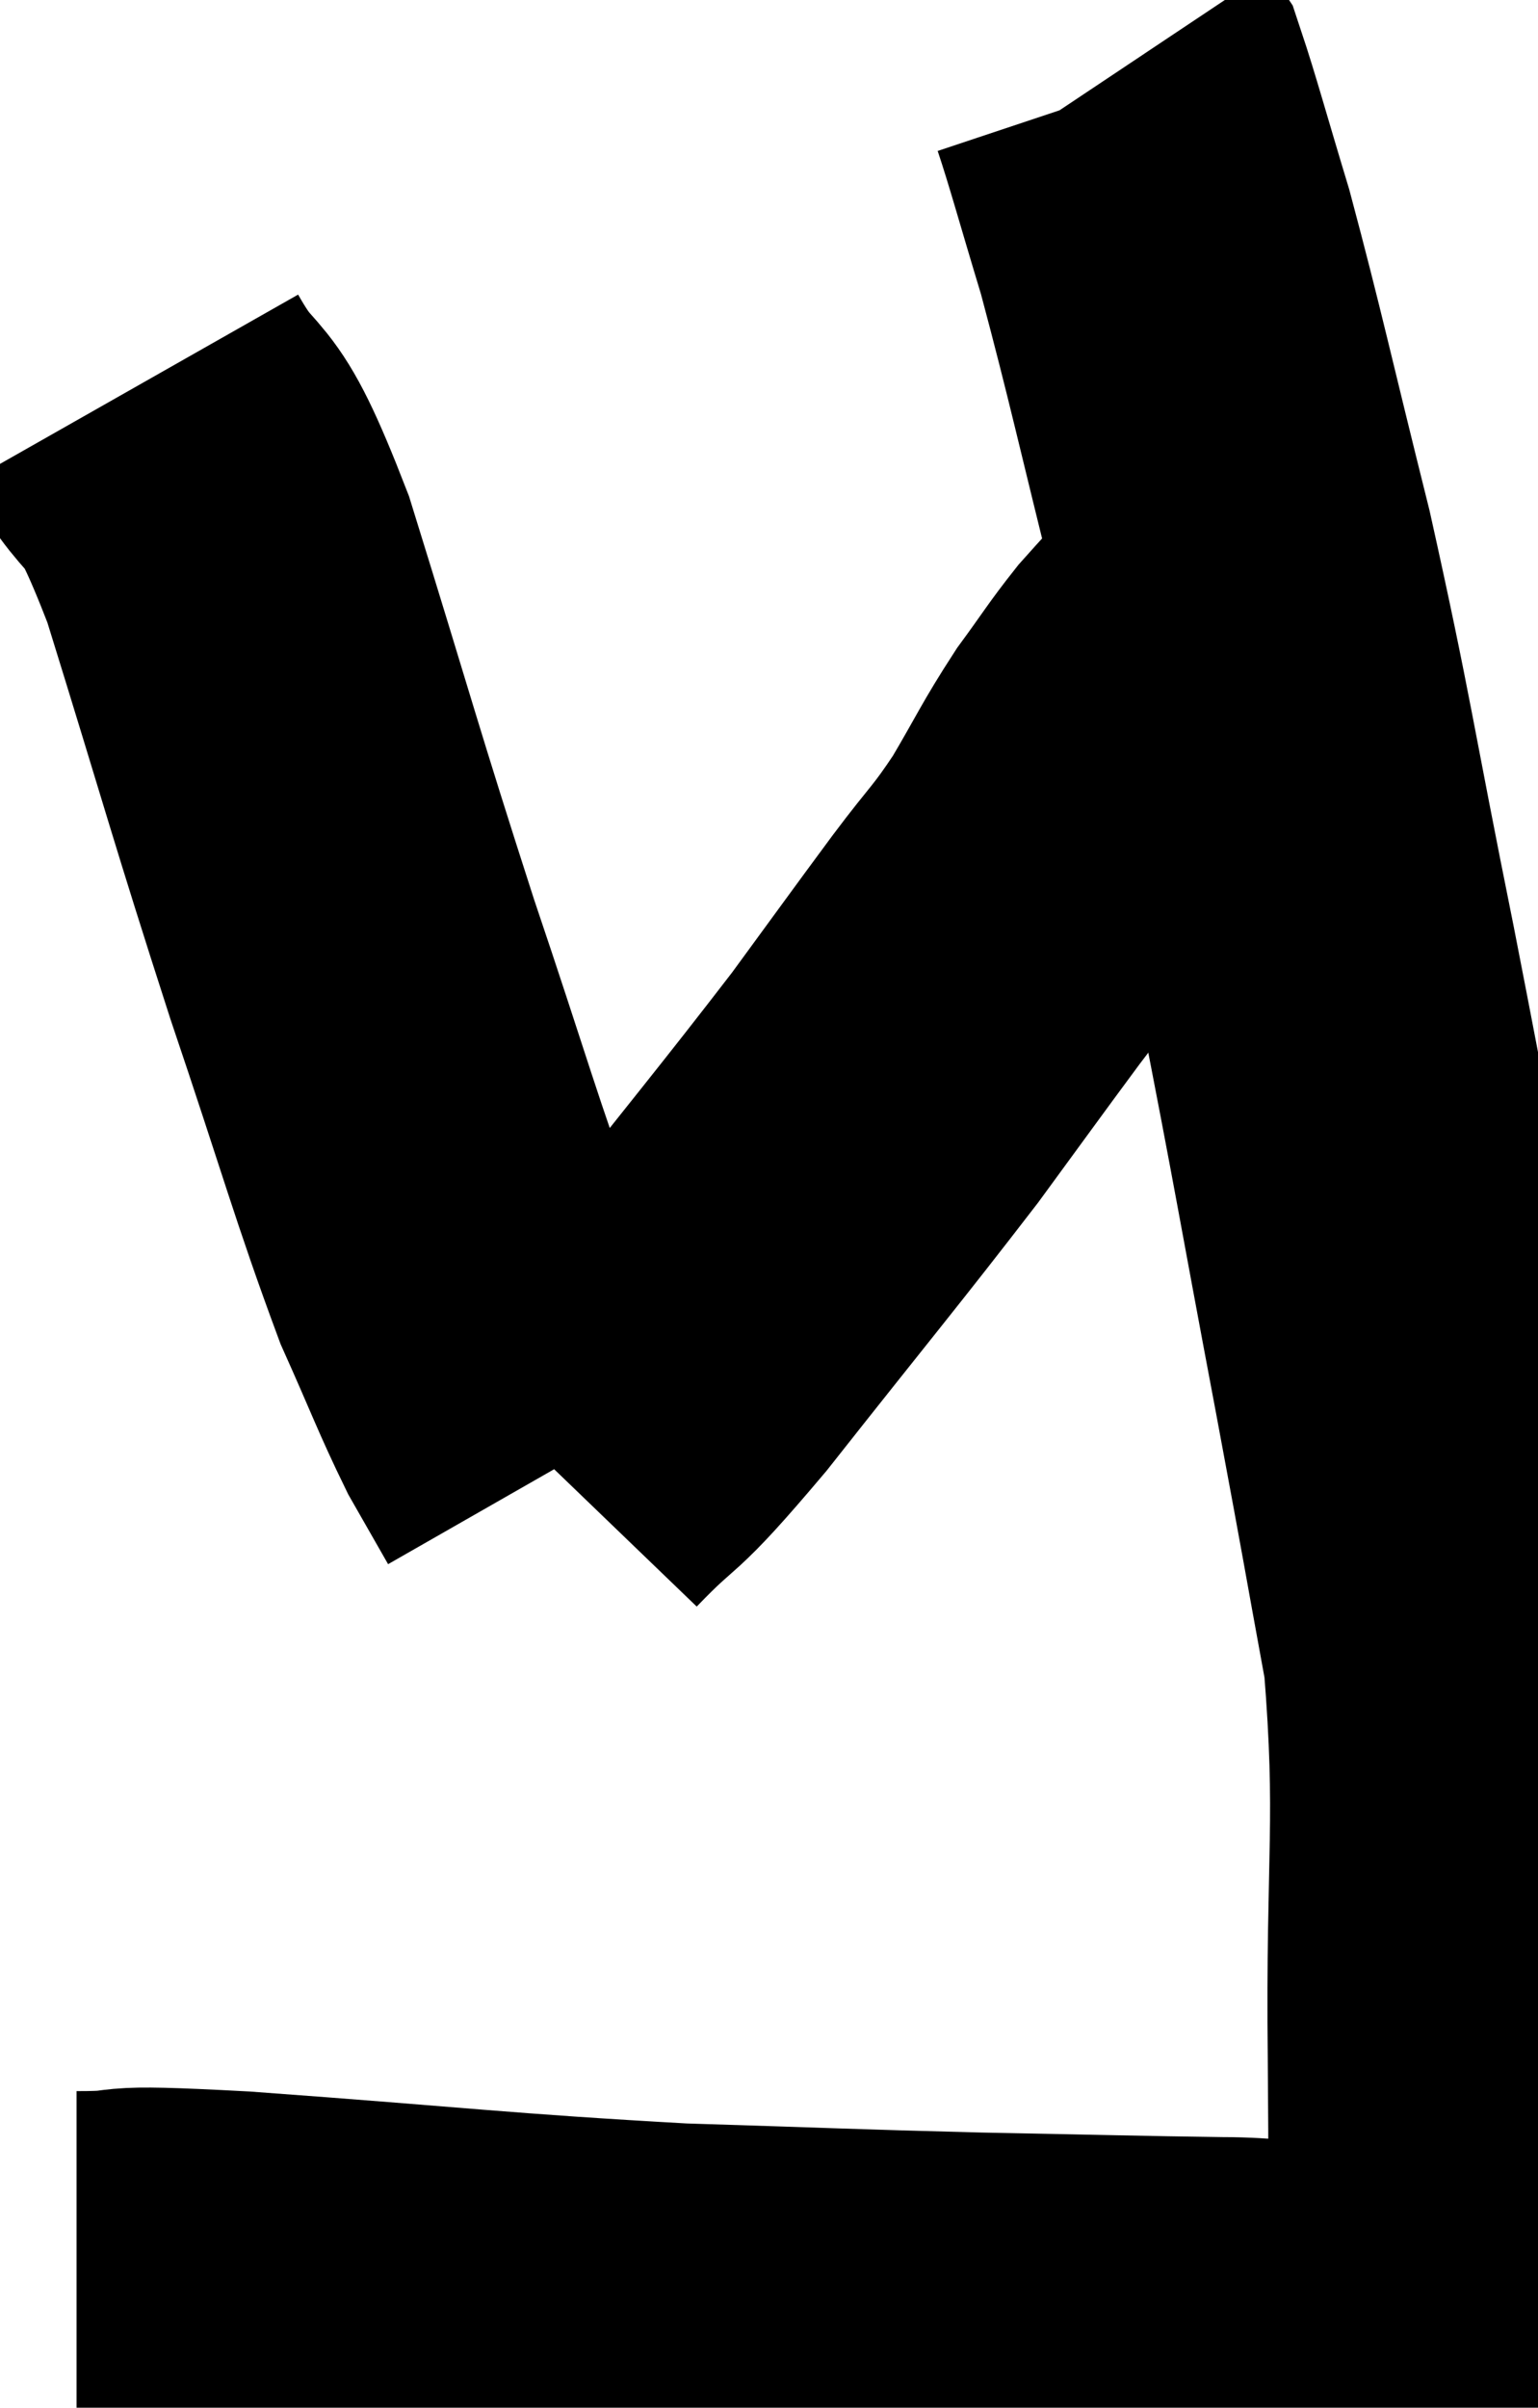 <svg xmlns="http://www.w3.org/2000/svg" viewBox="7.82 13.28 20.09 31.433" width="20.09" height="31.433"><path d="M 8.82 43.08 C 9.87 43.08, 8.955 42.975, 10.92 43.08 C 13.8 43.29, 14.265 43.365, 16.68 43.5 C 18.63 43.56, 18.81 43.575, 20.58 43.62 C 22.17 43.65, 22.65 43.665, 23.76 43.68 C 24.39 43.68, 24.465 43.755, 25.02 43.68 C 25.5 43.53, 25.515 43.755, 25.98 43.38 C 26.43 42.78, 26.655 42.99, 26.88 42.18 C 26.88 41.16, 26.895 41.97, 26.88 40.14 C 26.85 37.5, 27 37.08, 26.82 34.86 C 26.49 33.06, 26.58 33.51, 26.16 31.26 C 25.65 28.56, 25.665 28.545, 25.14 25.86 C 24.6 23.19, 24.585 22.875, 24.06 20.52 C 23.55 18.48, 23.445 17.955, 23.04 16.44 C 22.74 15.45, 22.62 15, 22.44 14.46 C 22.38 14.37, 22.35 14.325, 22.32 14.28 C 22.32 14.28, 22.32 14.28, 22.32 14.28 C 22.32 14.28, 22.32 14.28, 22.32 14.28 L 22.32 14.28" fill="none" stroke="black" stroke-width="5"></path><path d="M 9.54 18.36 C 10.17 19.47, 10.08 18.72, 10.8 20.58 C 11.61 23.19, 11.67 23.475, 12.42 25.8 C 13.11 27.84, 13.26 28.425, 13.8 29.88 C 14.19 30.75, 14.265 30.975, 14.58 31.62 C 14.82 32.04, 14.94 32.25, 15.06 32.46 C 15.06 32.46, 15.06 32.46, 15.06 32.46 C 15.06 32.46, 15.06 32.46, 15.06 32.46 L 15.06 32.46" fill="none" stroke="black" stroke-width="5"></path><path d="M 15.12 32.52 C 15.9 31.71, 15.615 32.16, 16.68 30.9 C 18.03 29.19, 18.375 28.785, 19.38 27.48 C 20.04 26.58, 20.145 26.43, 20.7 25.68 C 21.15 25.08, 21.18 25.11, 21.6 24.48 C 21.99 23.82, 22.02 23.715, 22.38 23.16 C 22.71 22.71, 22.755 22.62, 23.04 22.26 C 23.28 21.99, 23.385 21.885, 23.52 21.72 C 23.55 21.66, 23.565 21.63, 23.58 21.6 C 23.58 21.6, 23.58 21.6, 23.58 21.6 L 23.58 21.6" fill="none" stroke="black" stroke-width="5"></path></svg>
